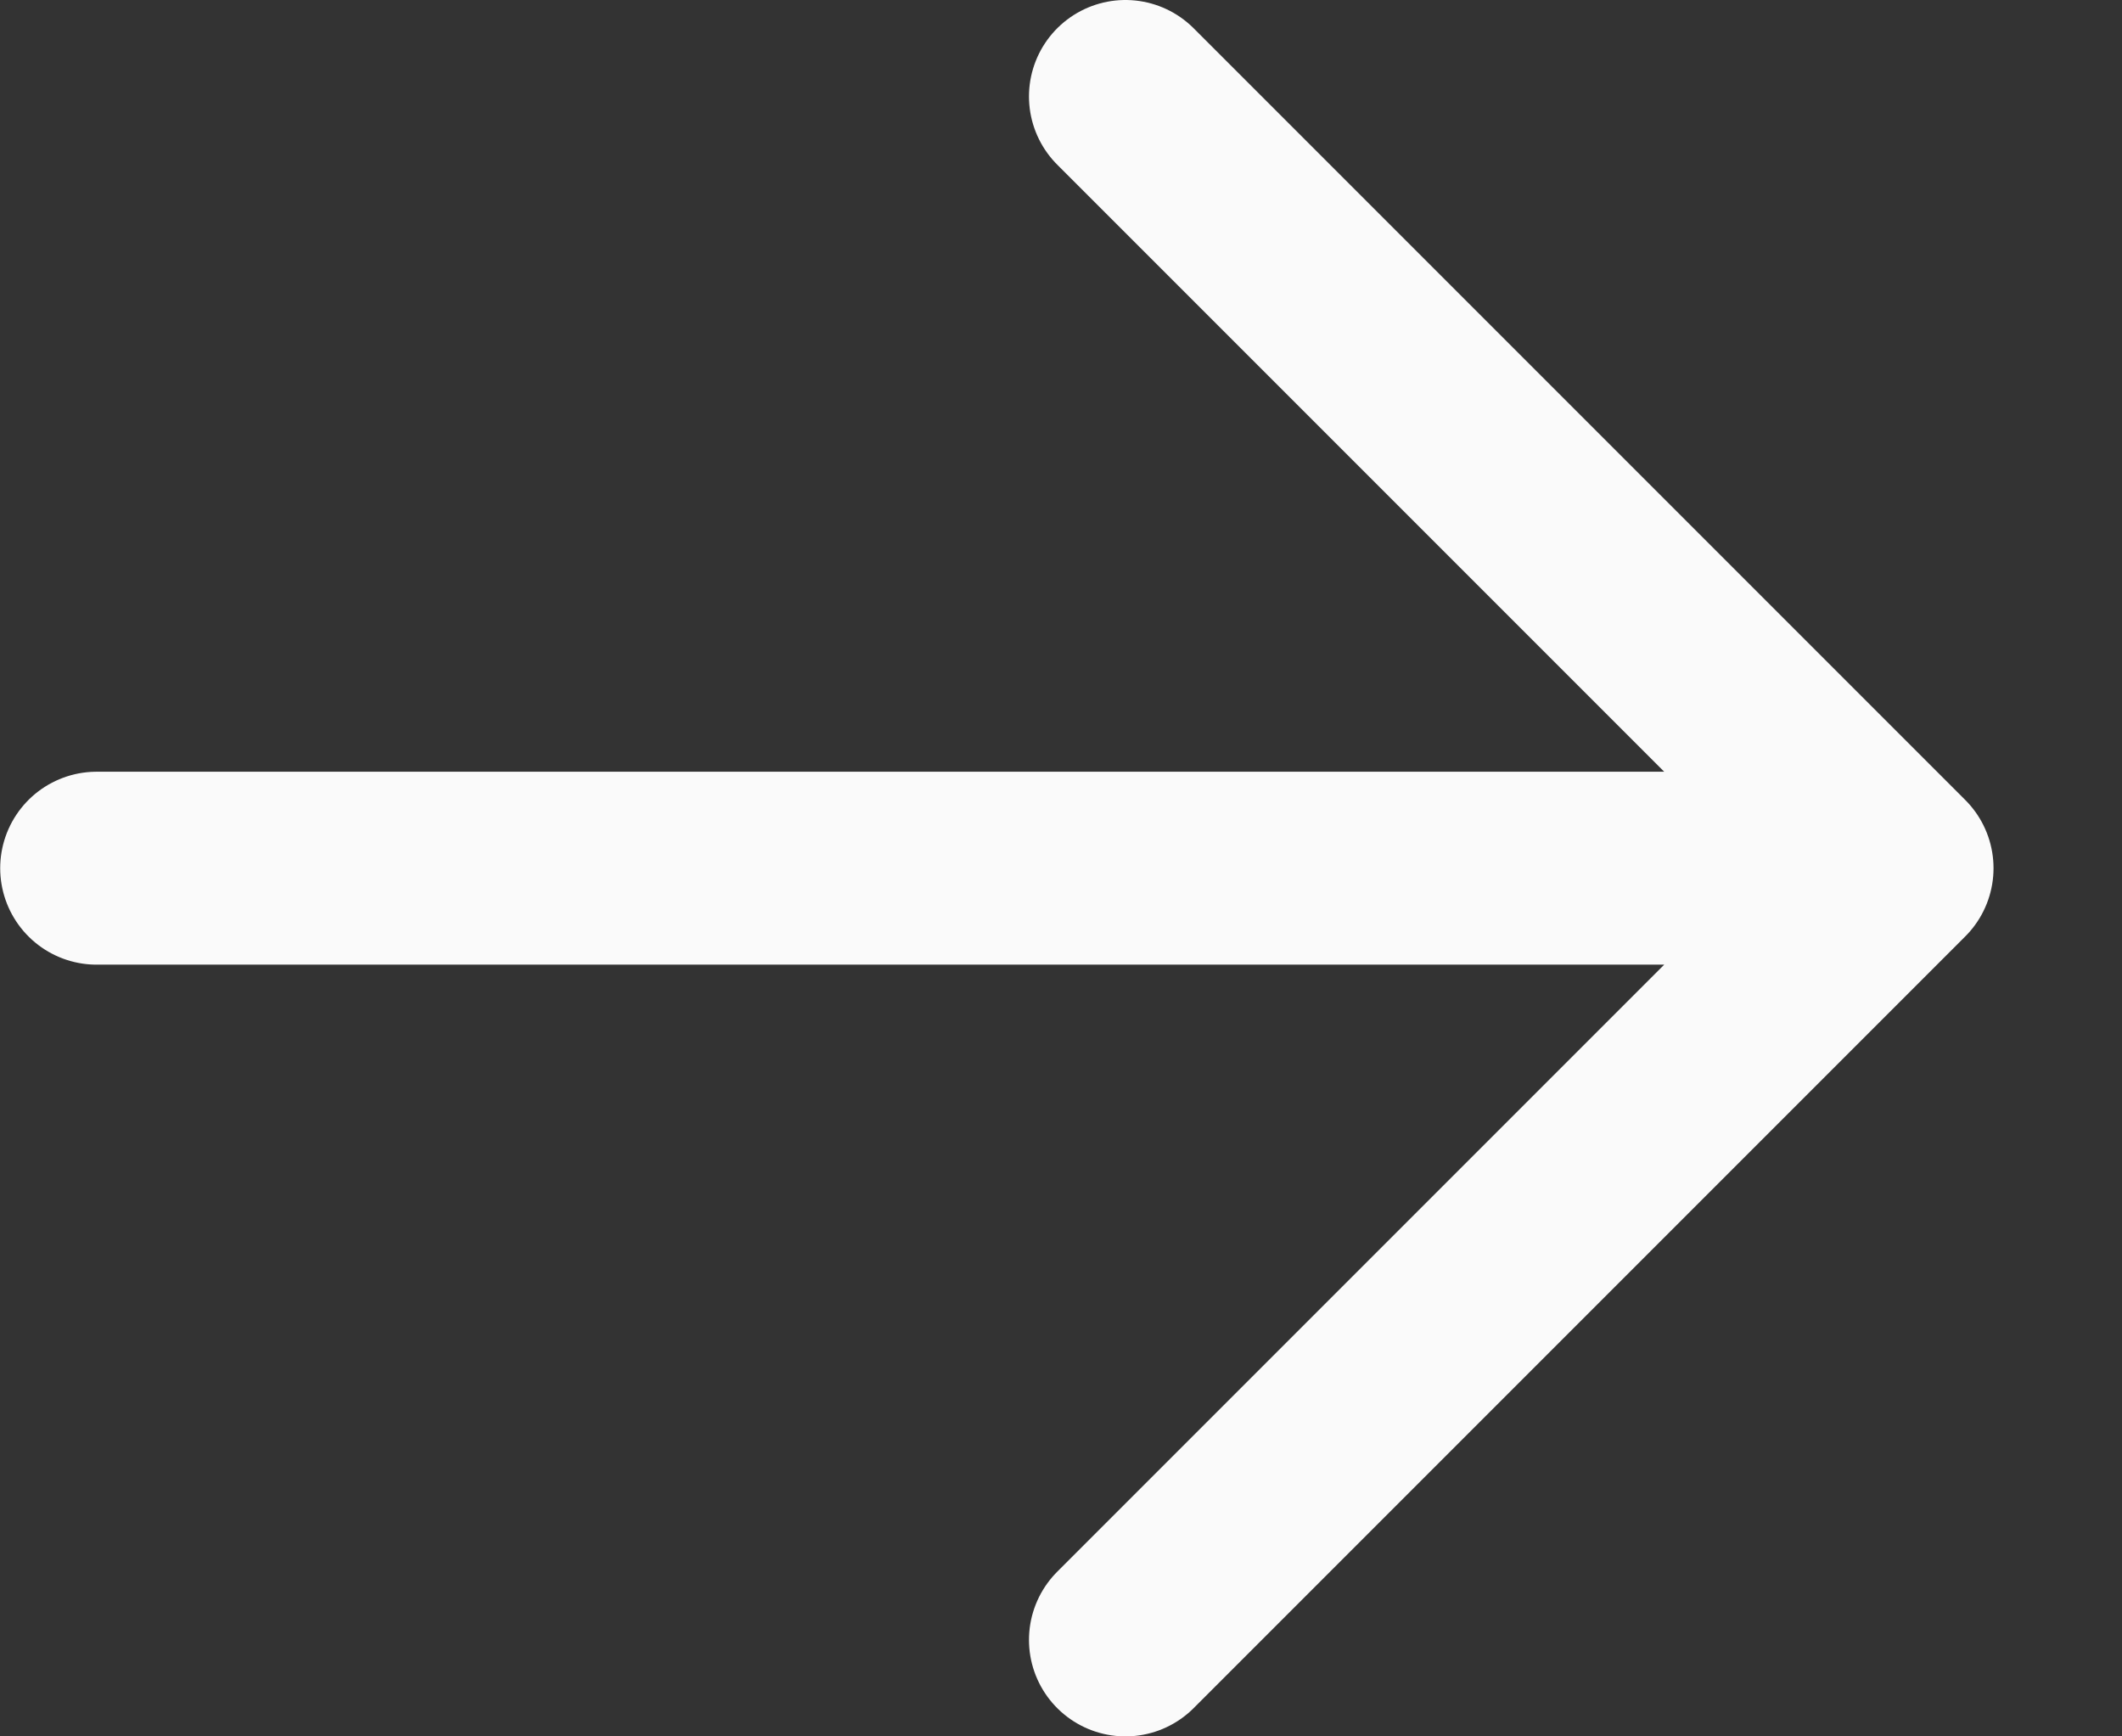 <svg width="11" height="9" viewBox="0 0 11 9" fill="none" xmlns="http://www.w3.org/2000/svg">
<rect x="0" y="0" width="11" height="9" fill="#333333" stroke="none"/>
<path d="M9.834 4.5L5.834 0.5M9.834 4.5L5.834 8.5M9.834 4.5H0.501" stroke="#FAFAFA" stroke-linecap="round" stroke-linejoin="round"/>
</svg>

